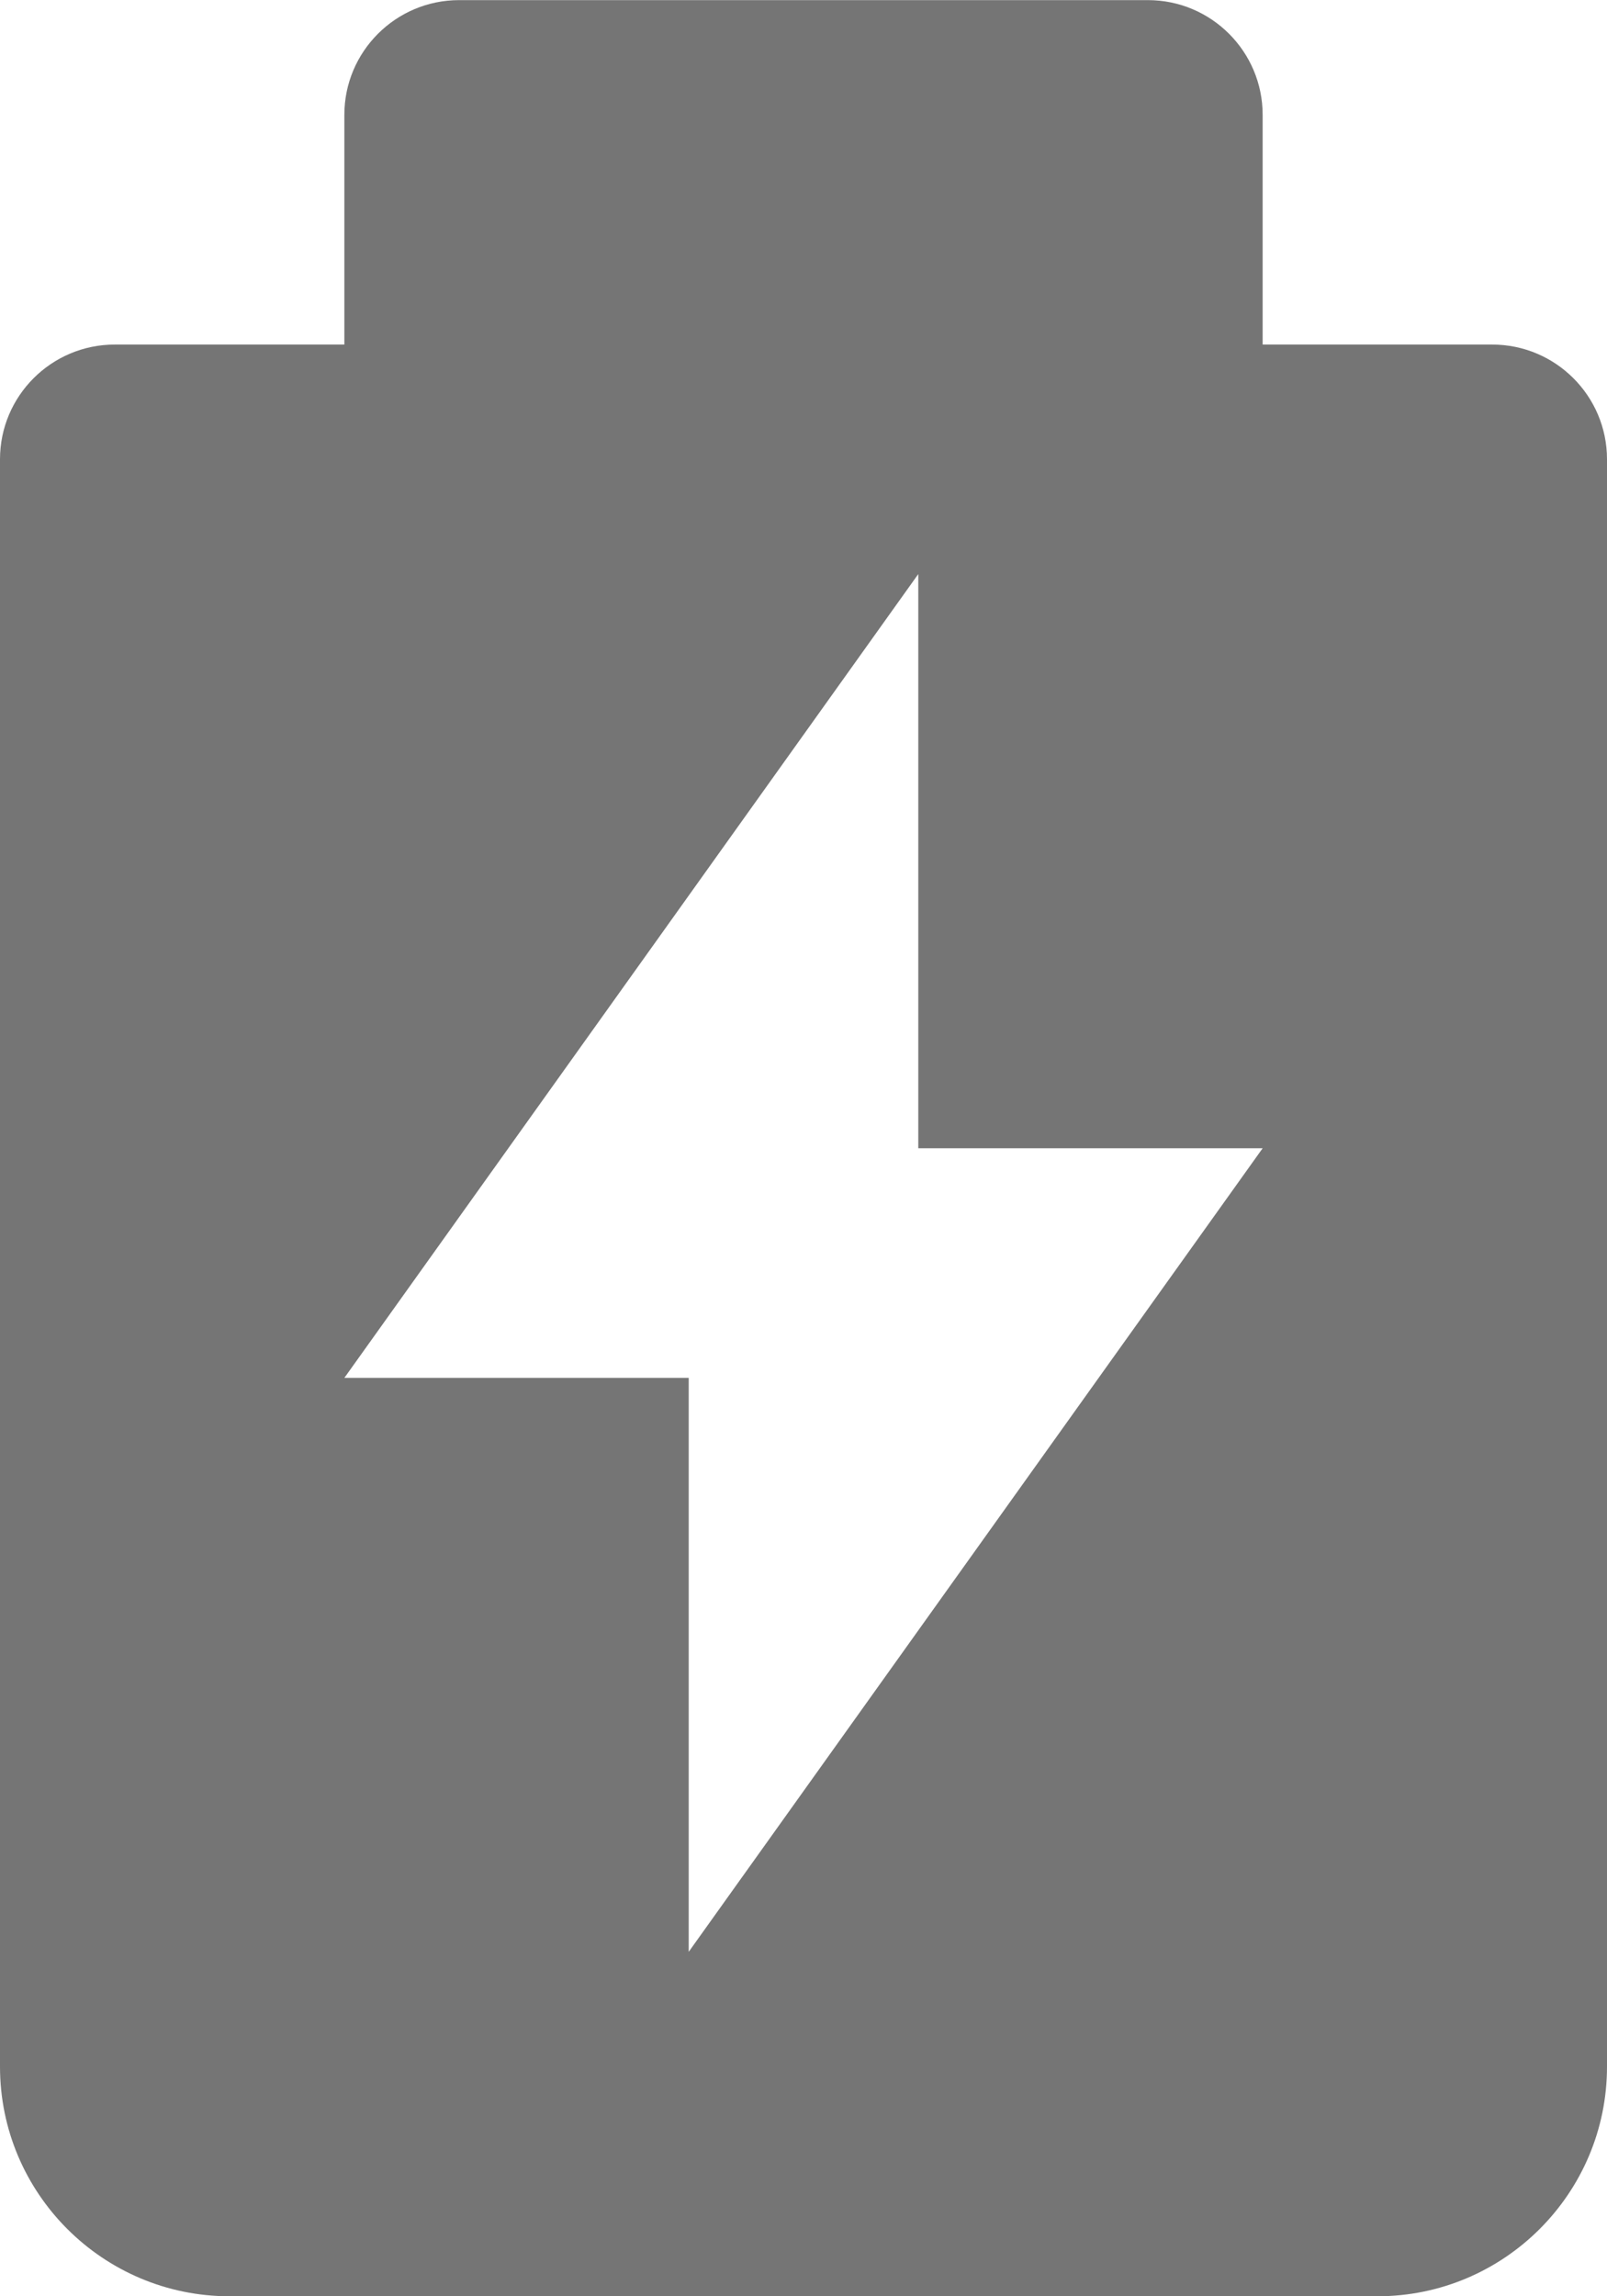 <?xml version="1.0" encoding="UTF-8"?>
<svg width="14px" height="20px" viewBox="0 0 14 20" version="1.1" xmlns="http://www.w3.org/2000/svg" xmlns:xlink="http://www.w3.org/1999/xlink">
    <!-- Generator: Sketch 42 (36781) - http://www.bohemiancoding.com/sketch -->
    <title>Fill 144</title>
    <desc>Created with Sketch.</desc>
    <defs></defs>
    <g id="Page-1" stroke="none" stroke-width="1" fill="none" fill-rule="evenodd">
        <g id="Solid-Icons" transform="translate(-53, -290)" fill="#757575">
            <g id="Fill-144" transform="translate(53, 290)">
                <path d="M6,17 L6,12.001 L3,12.001 L8,5 L8,10.001 L11,10.001 L6,17 Z M13,3.001 L11,3.001 L11,1 C11,0.449 10.552,0.001 10,0.001 L4,0.001 C3.448,0.001 3,0.449 3,1 L3,3.001 L1,3.001 C0.448,3.001 0,3.449 0,4 L0,18 C0,19.104 0.897,20 2,20 L12,20 C13.103,20 14,19.104 14,18 L14,4 C14,3.449 13.552,3.001 13,3.001 L13,3.001 Z"></path>
            </g>
        </g>
    </g>
</svg>